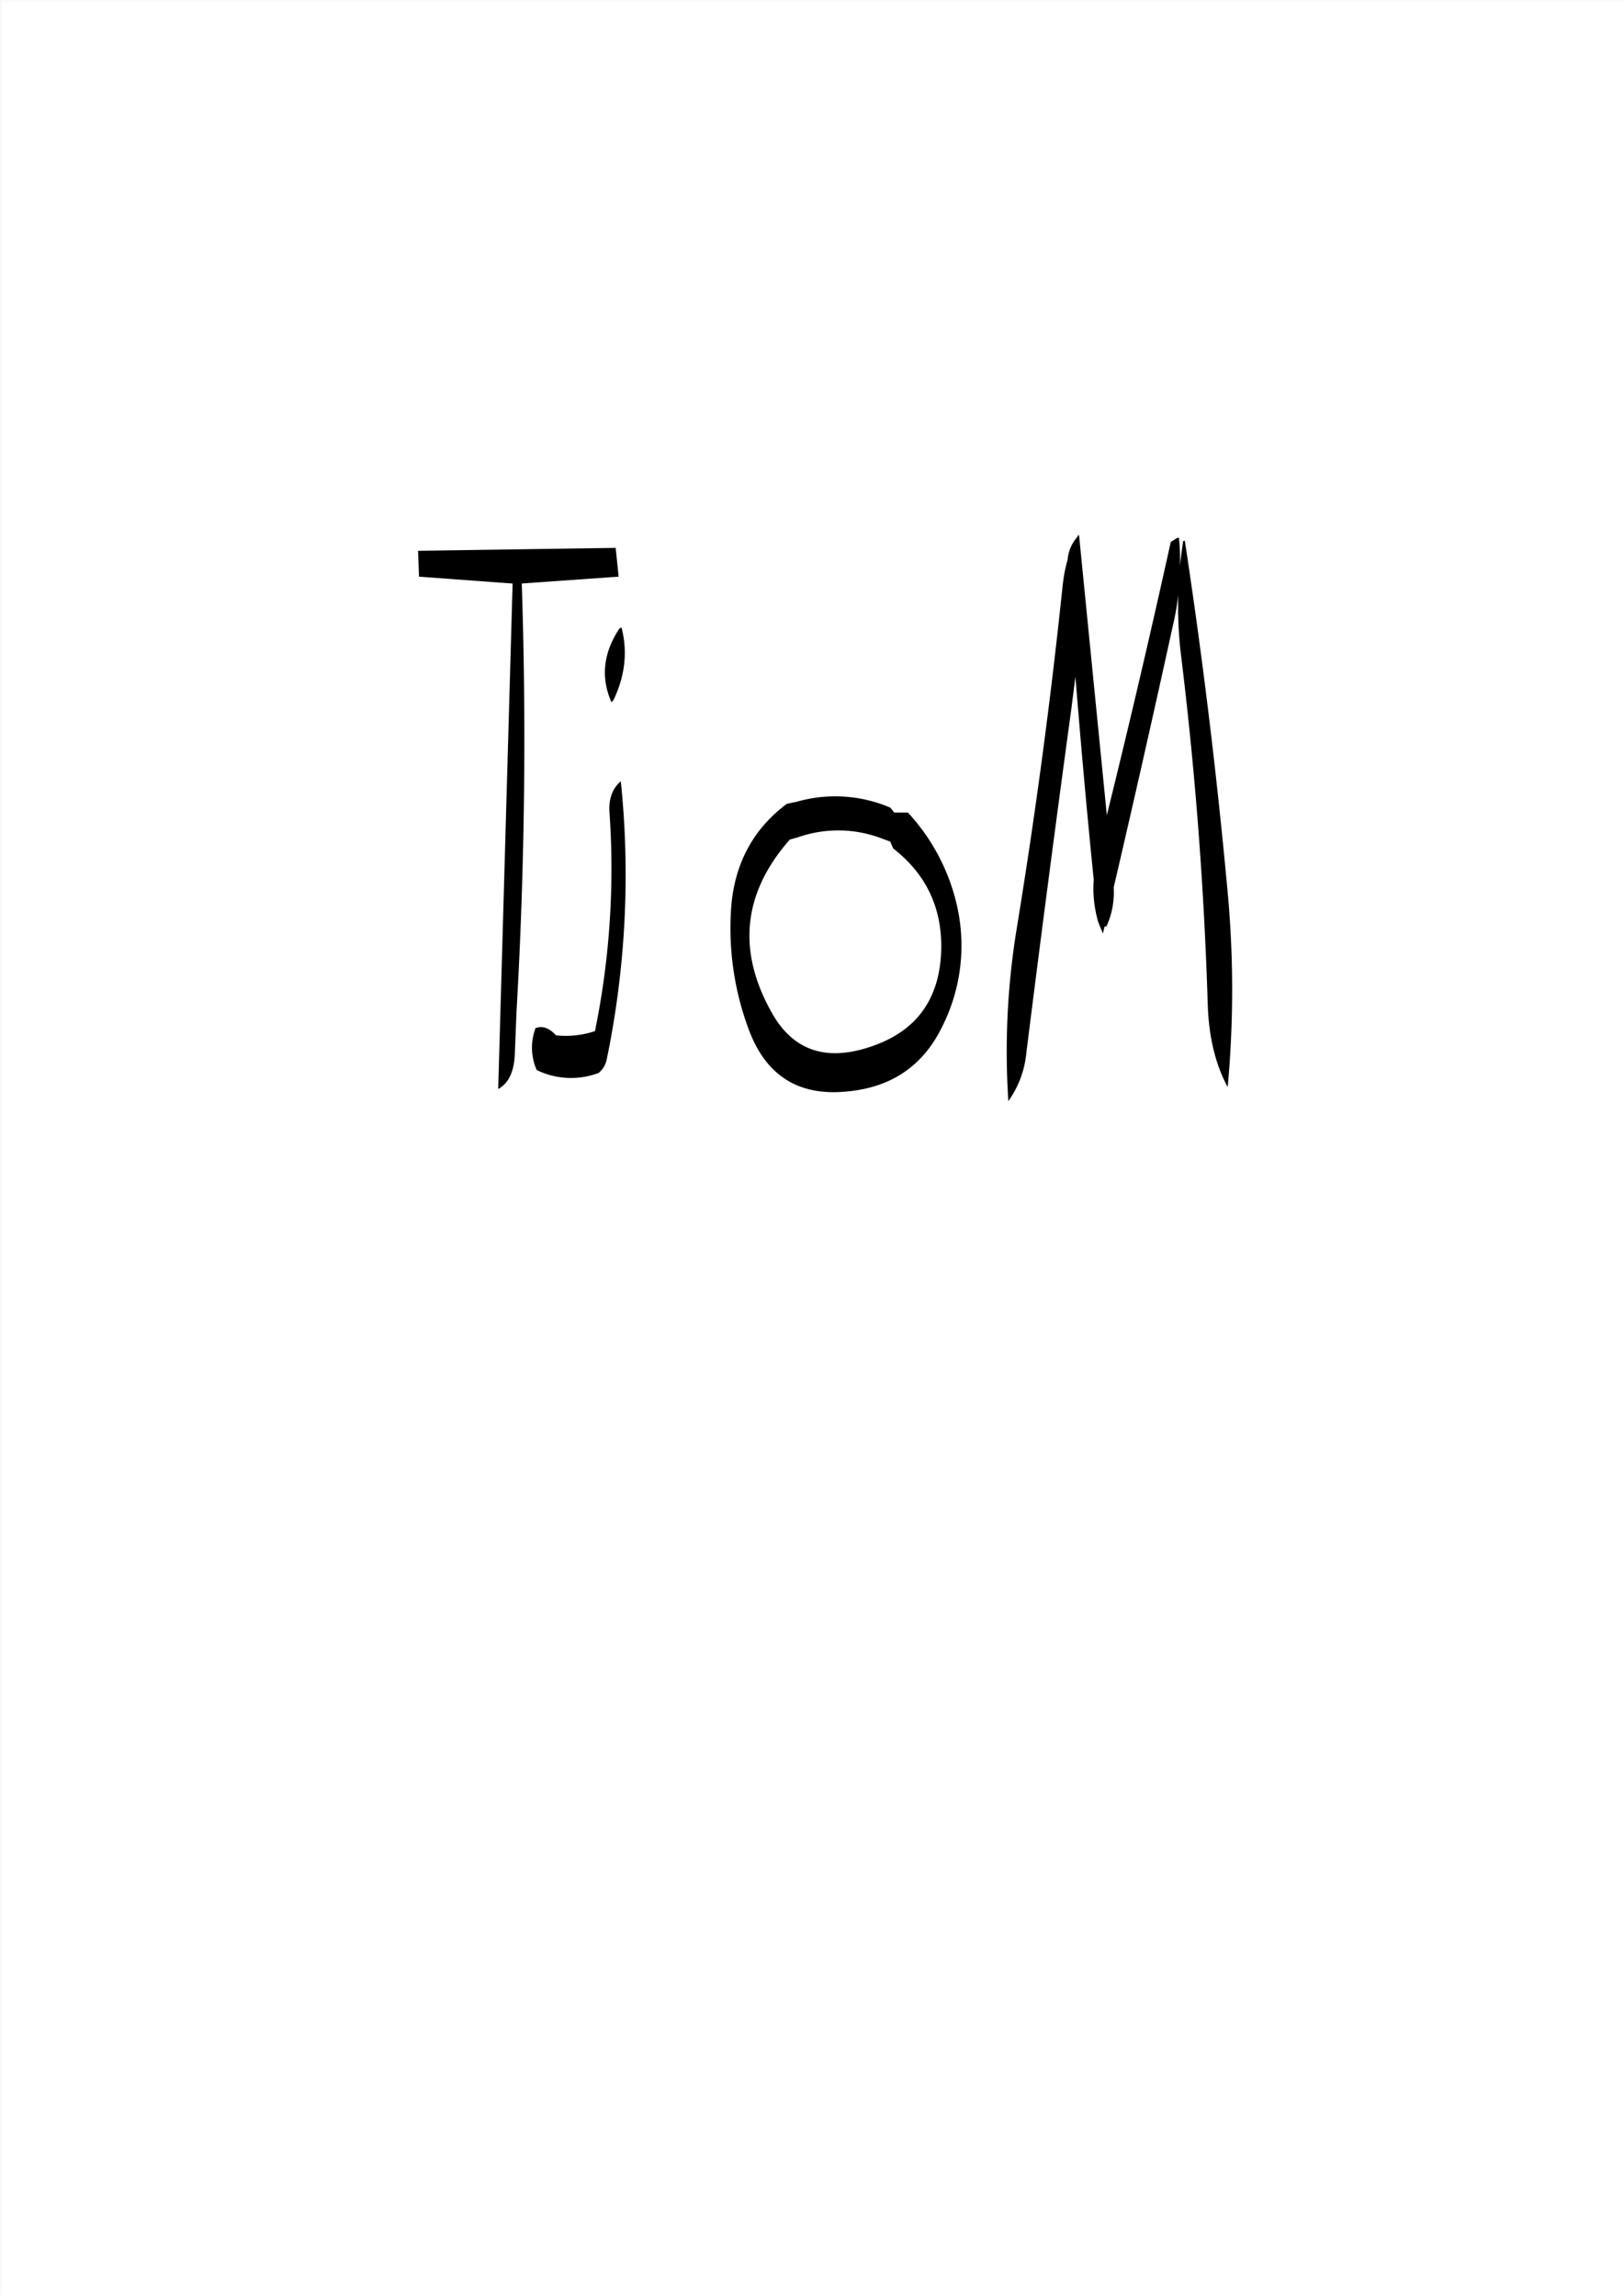 <svg id="Layer_1" data-name="Layer 1" xmlns="http://www.w3.org/2000/svg" viewBox="0 0 595.57 842.18"><rect x="0" y="0" width="595.57" height="842.18" fill="#808080" stroke="none"/><defs><style>.cls-1{fill:#fff;}.cls-2{fill:none;stroke:#fff;stroke-linecap:round;stroke-linejoin:round;stroke-width:0.38px;}.cls-3{fill-rule:evenodd;}</style></defs><rect class="cls-1" x="0.31" y="0.31" width="595.08" height="841.68"/><rect class="cls-2" x="0.19" y="0.19" width="595.2" height="841.8"/><path class="cls-3" d="M223.32,297.72A296.45,296.45,0,0,1,218,378a33.66,33.66,0,0,1-14.28,1.56c-2.52-2.76-5-3.6-7.56-2.64l-.24.84a20.17,20.17,0,0,0,.72,14.52,28.64,28.64,0,0,0,22.68,1.08,8.46,8.46,0,0,0,3-5,333.88,333.88,0,0,0,5.16-102C224.4,289,223,292.8,223.32,297.72ZM227.76,230l-.72.24c-6,9-7,18-3,27.12l.72-.72C229.08,247.68,230,238.8,227.76,230ZM292.2,307a44.68,44.68,0,0,1,31.32.48l2.76,1,1.08,2.52q17.82,13.86,17.64,36.36-.36,28.44-27,36.72c-15.6,4.92-27.12.84-34.68-12q-20-34.56,6.12-64.32Zm-3.84-12.36c-12.36,9.24-19.2,22-20.4,38a106.13,106.13,0,0,0,6.48,44.88c6.24,16.68,18,24.24,35.4,22.68q24.66-2,35.28-23.4a66.11,66.11,0,0,0,5.4-45.84,74.34,74.34,0,0,0-17.76-33.12h-5l-1.44-1.8A51.3,51.3,0,0,0,292,293.88ZM225.6,200.76l-72.48,1.08.36,9.48,34.32,2.52-5.28,185.4q5.94-3.24,6.12-13.68l.6-14.88q4.5-78.48,1.92-156.84l35.52-2.52Zm164,13Q383,277.26,372.72,340.08a279.52,279.52,0,0,0-3.12,63.6A36.21,36.21,0,0,0,376.2,386q7.92-63.36,16.56-126.6L394.2,248c2,24.84,4.2,49.68,6.72,74.52a42.89,42.89,0,0,0,1.32,14.28l.12.6.48,1.32,1.44,3.48.6-2.52.72-.12a30.06,30.06,0,0,0,2.64-14.28Q419.4,277.44,430,229a90.44,90.44,0,0,0,1.92-11.16A147.32,147.32,0,0,0,433,240.72q7.74,63.36,9.72,127.32c.36,12.12,2.88,22.32,7.32,30.48a390.29,390.29,0,0,0-.24-73.92q-5.94-63.9-15.48-126.48c-.36.12-.6.12-.6.24-.48,3-.84,6-1.2,9a73.54,73.54,0,0,0-.36-10.32l-.72.12-2.28,1.44Q418,249.18,405.72,298.8L395.52,196l-.12.24-.12-.24-.36.72a14.51,14.51,0,0,0-3.6,8.52A46.58,46.58,0,0,0,389.64,213.72Z" transform="translate(0.19 0.19)"/></svg>